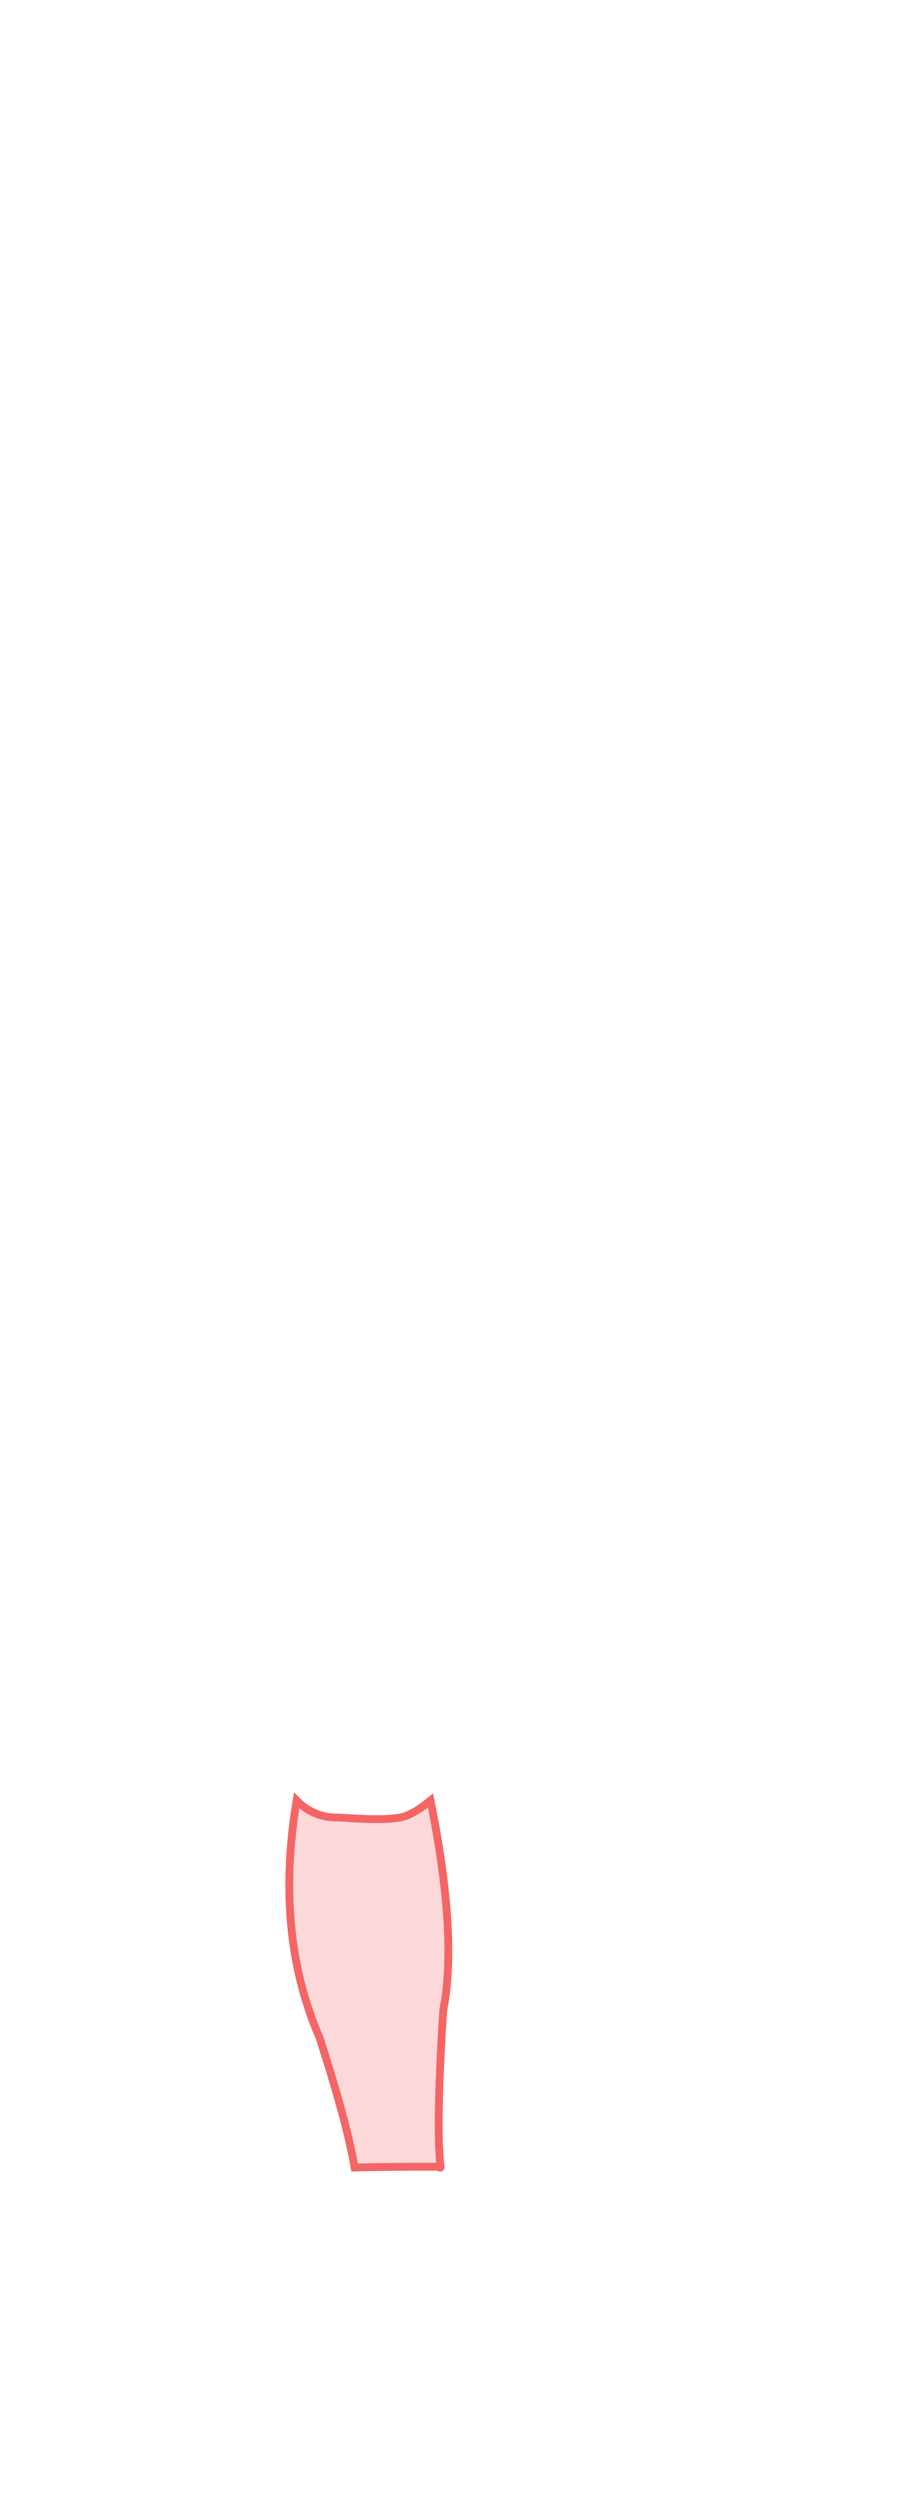<?xml version="1.0" encoding="UTF-8"?>
<svg width="235px" height="639px" viewBox="0 0 235 639" version="1.1" xmlns="http://www.w3.org/2000/svg" xmlns:xlink="http://www.w3.org/1999/xlink">
    <title>Male/Front/Active/Right Lower-Leg</title>
    <g id="Page-1" stroke="none" stroke-width="1" fill="none" fill-rule="evenodd" fill-opacity="0.25">
        <g id="Male/Front/Active " fill="#F56565" stroke="#F56565" stroke-width="2">
            <path d="M75.845,460.206 C72.055,482.941 74.02,503.184 81.741,520.935 C86.442,535.516 89.418,546.548 90.67,554.031 C95.566,553.895 102.514,553.827 111.515,553.827 C114.472,553.827 110.348,559.791 113.352,513.788 C113.386,513.615 113.418,513.44 113.451,513.265 C115.812,500.784 114.693,483.097 110.093,460.206 C107.048,462.729 104.44,464.182 102.268,464.564 C96.873,465.514 88.672,464.564 86.043,464.564 C82.157,464.564 78.758,463.111 75.845,460.206 Z" id="Right-Lower-Leg"></path>
        </g>
    </g>
</svg>